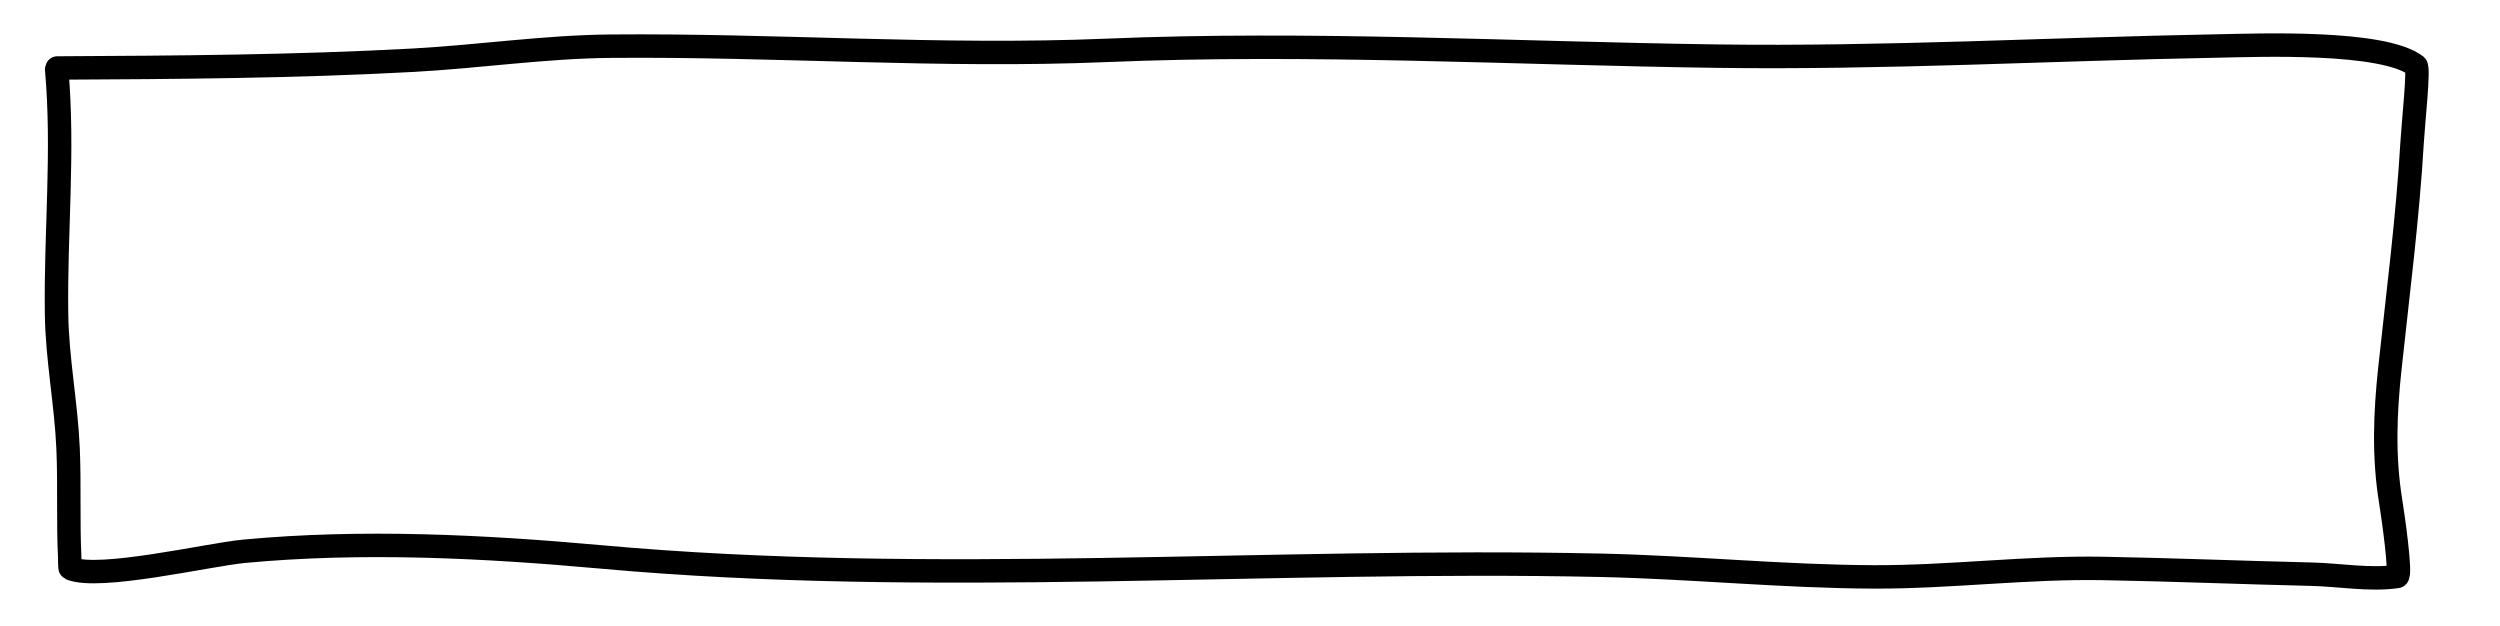 <?xml version="1.0" encoding="UTF-8" standalone="no"?>
<!DOCTYPE svg PUBLIC "-//W3C//DTD SVG 1.1//EN" "http://www.w3.org/Graphics/SVG/1.1/DTD/svg11.dtd">
<svg width="100%" height="100%" viewBox="0 0 1067 267" version="1.1" xmlns="http://www.w3.org/2000/svg" xmlns:xlink="http://www.w3.org/1999/xlink" xml:space="preserve" xmlns:serif="http://www.serif.com/" style="fill-rule:evenodd;clip-rule:evenodd;stroke-linecap:round;stroke-linejoin:round;stroke-miterlimit:1.5;">
    <g id="box">
        <path d="M24.189,29.644C27.301,64.88 23.638,98.987 24.139,134.114C24.413,153.328 28.209,172.142 29.051,191.307C29.732,206.818 29,222.342 29.753,237.849C29.764,238.083 29.714,242.478 30.029,242.611C42.189,247.748 89.056,236.711 104.149,235.291C154.483,230.554 206.505,233.168 256.723,237.709C398.795,250.558 540.954,238.172 683.149,241.26C722.037,242.105 760.936,246.083 799.807,246.22C832.452,246.335 864.961,242.032 897.615,242.616C927.279,243.147 956.933,244.379 986.594,245.065C998.153,245.333 1011.6,247.74 1023.12,246.034C1025.03,245.751 1021.3,219.951 1020.3,213.712C1017.25,194.781 1017.95,176.427 1019.98,157.455C1023.45,125.078 1027.62,92.911 1029.52,60.352C1030,51.976 1032.56,29.091 1031.14,28.009C1016.87,17.18 963.501,19.315 947.098,19.615C875.488,20.924 804.347,24.951 732.632,23.959C645.609,22.755 559.215,17.854 472.168,21.502C401.419,24.467 331.359,19.079 260.686,19.711C232.482,19.963 204.499,24.16 176.363,25.698C125.889,28.458 74.996,28.75 24.416,29.018" style="fill:none;stroke:#000;stroke-width:10px;"/>
    </g>
</svg>
